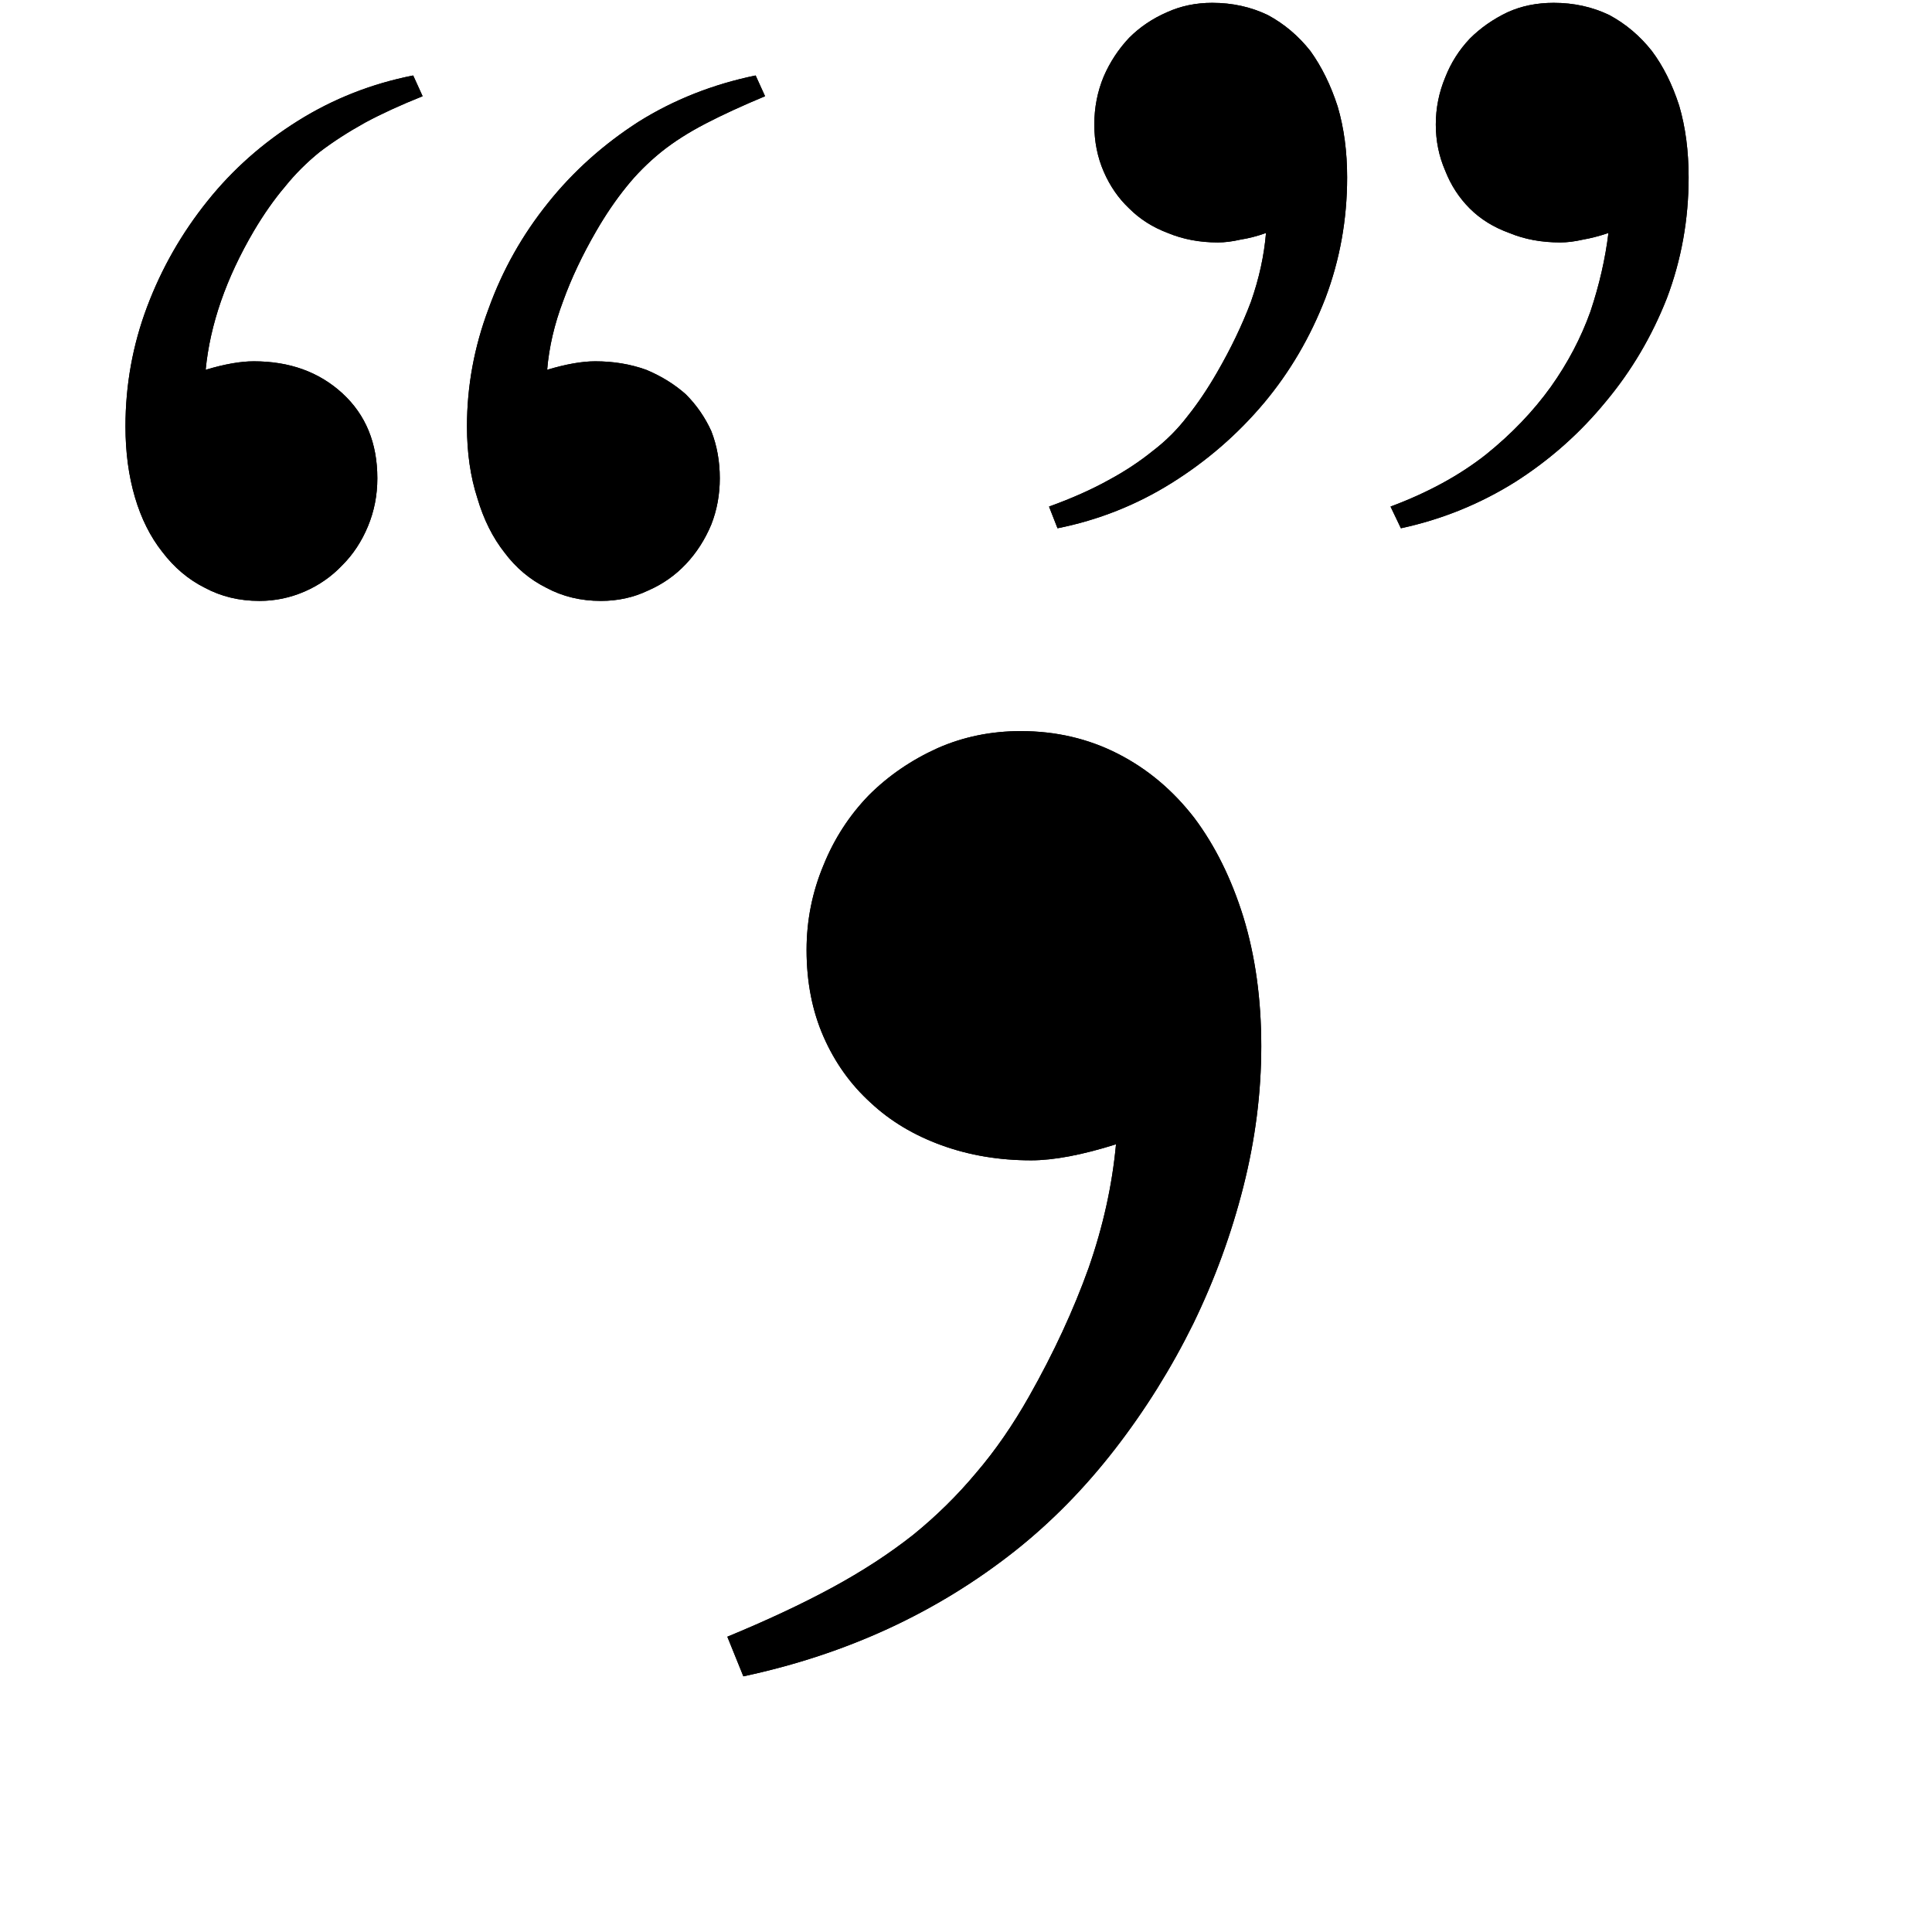 <?xml version="1.0" standalone="no"?>
<svg xmlns="http://www.w3.org/2000/svg" viewBox="0,0,2048,2048">
  <path class='OfficeIconColors_HighContrast' d='M 788 1777 l -17 -42 q 63 -26 111 -52 q 48 -26 86 -56 q 37 -30 67 -66 q 30 -35 56 -81 q 39 -69 63 -136 q 23 -66 29 -131 q -54 17 -90 17 q -51 0 -95 -16 q -44 -16 -75 -45 q -32 -29 -50 -70 q -18 -41 -18 -92 q 0 -47 18 -90 q 17 -42 48 -74 q 31 -31 73 -50 q 41 -18 88 -18 q 56 0 103 24 q 47 24 81 68 q 33 44 52 105 q 19 62 19 137 q 0 74 -19 149 q -19 75 -53 145 q -35 71 -83 133 q -48 62 -106 108 q -124 98 -288 133 m -350 -1697 l 10 22 q -35 14 -61 28 q -27 15 -48 31 q -21 17 -37 37 q -17 20 -33 47 q -44 75 -51 147 q 30 -9 51 -9 q 57 0 94 34 q 37 34 37 90 q 0 27 -10 51 q -10 24 -27 41 q -17 18 -40 28 q -23 10 -48 10 q -32 0 -58 -14 q -26 -13 -45 -38 q -19 -24 -29 -58 q -10 -34 -10 -75 q 0 -66 23 -127 q 23 -61 64 -112 q 40 -50 96 -85 q 56 -35 122 -48 m 363 0 l 10 22 q -36 15 -63 29 q -27 14 -47 30 q -21 17 -37 37 q -17 21 -32 47 q -22 38 -35 74 q -14 37 -17 73 q 30 -9 51 -9 q 29 0 54 9 q 24 10 42 26 q 17 17 27 39 q 9 23 9 50 q 0 26 -9 49 q -10 24 -27 42 q -17 18 -40 28 q -23 11 -50 11 q -32 0 -58 -14 q -26 -13 -44 -37 q -19 -24 -29 -58 q -11 -34 -11 -76 q 0 -64 23 -125 q 22 -61 63 -112 q 40 -50 96 -86 q 56 -35 124 -49 m 320 480 l -9 -23 q 36 -13 63 -28 q 26 -14 47 -31 q 21 -16 37 -37 q 16 -20 31 -46 q 22 -38 36 -75 q 13 -37 16 -73 q -14 5 -27 7 q -13 3 -24 3 q -29 0 -53 -10 q -24 -9 -41 -26 q -17 -16 -27 -39 q -10 -23 -10 -50 q 0 -27 10 -51 q 10 -23 27 -41 q 17 -17 40 -27 q 22 -10 48 -10 q 32 0 59 13 q 26 14 45 38 q 18 25 29 59 q 10 34 10 75 q 0 67 -23 128 q -24 62 -65 111 q -42 50 -98 85 q -56 35 -121 48 m 364 0 l -11 -23 q 59 -22 101 -55 q 41 -33 69 -72 q 27 -38 42 -80 q 14 -42 19 -83 q -15 5 -27 7 q -13 3 -24 3 q -30 0 -54 -10 q -25 -9 -42 -26 q -17 -17 -26 -40 q -10 -23 -10 -49 q 0 -26 10 -50 q 9 -23 26 -41 q 17 -17 40 -28 q 22 -10 49 -10 q 32 0 59 13 q 26 14 45 38 q 18 24 29 58 q 10 34 10 76 q 0 67 -23 128 q -24 61 -65 110 q -41 50 -96 85 q -56 35 -121 49 z'/>
  <path class='OfficeIconColors_m22' d='M 788 1777 l -17 -42 q 63 -26 111 -52 q 48 -26 86 -56 q 37 -30 67 -66 q 30 -35 56 -81 q 39 -69 63 -136 q 23 -66 29 -131 q -54 17 -90 17 q -51 0 -95 -16 q -44 -16 -75 -45 q -32 -29 -50 -70 q -18 -41 -18 -92 q 0 -47 18 -90 q 17 -42 48 -74 q 31 -31 73 -50 q 41 -18 88 -18 q 56 0 103 24 q 47 24 81 68 q 33 44 52 105 q 19 62 19 137 q 0 74 -19 149 q -19 75 -53 145 q -35 71 -83 133 q -48 62 -106 108 q -124 98 -288 133 m -350 -1697 l 10 22 q -35 14 -61 28 q -27 15 -48 31 q -21 17 -37 37 q -17 20 -33 47 q -44 75 -51 147 q 30 -9 51 -9 q 57 0 94 34 q 37 34 37 90 q 0 27 -10 51 q -10 24 -27 41 q -17 18 -40 28 q -23 10 -48 10 q -32 0 -58 -14 q -26 -13 -45 -38 q -19 -24 -29 -58 q -10 -34 -10 -75 q 0 -66 23 -127 q 23 -61 64 -112 q 40 -50 96 -85 q 56 -35 122 -48 m 363 0 l 10 22 q -36 15 -63 29 q -27 14 -47 30 q -21 17 -37 37 q -17 21 -32 47 q -22 38 -35 74 q -14 37 -17 73 q 30 -9 51 -9 q 29 0 54 9 q 24 10 42 26 q 17 17 27 39 q 9 23 9 50 q 0 26 -9 49 q -10 24 -27 42 q -17 18 -40 28 q -23 11 -50 11 q -32 0 -58 -14 q -26 -13 -44 -37 q -19 -24 -29 -58 q -11 -34 -11 -76 q 0 -64 23 -125 q 22 -61 63 -112 q 40 -50 96 -86 q 56 -35 124 -49 m 320 480 l -9 -23 q 36 -13 63 -28 q 26 -14 47 -31 q 21 -16 37 -37 q 16 -20 31 -46 q 22 -38 36 -75 q 13 -37 16 -73 q -14 5 -27 7 q -13 3 -24 3 q -29 0 -53 -10 q -24 -9 -41 -26 q -17 -16 -27 -39 q -10 -23 -10 -50 q 0 -27 10 -51 q 10 -23 27 -41 q 17 -17 40 -27 q 22 -10 48 -10 q 32 0 59 13 q 26 14 45 38 q 18 25 29 59 q 10 34 10 75 q 0 67 -23 128 q -24 62 -65 111 q -42 50 -98 85 q -56 35 -121 48 m 364 0 l -11 -23 q 59 -22 101 -55 q 41 -33 69 -72 q 27 -38 42 -80 q 14 -42 19 -83 q -15 5 -27 7 q -13 3 -24 3 q -30 0 -54 -10 q -25 -9 -42 -26 q -17 -17 -26 -40 q -10 -23 -10 -49 q 0 -26 10 -50 q 9 -23 26 -41 q 17 -17 40 -28 q 22 -10 49 -10 q 32 0 59 13 q 26 14 45 38 q 18 24 29 58 q 10 34 10 76 q 0 67 -23 128 q -24 61 -65 110 q -41 50 -96 85 q -56 35 -121 49 z'/>
</svg>